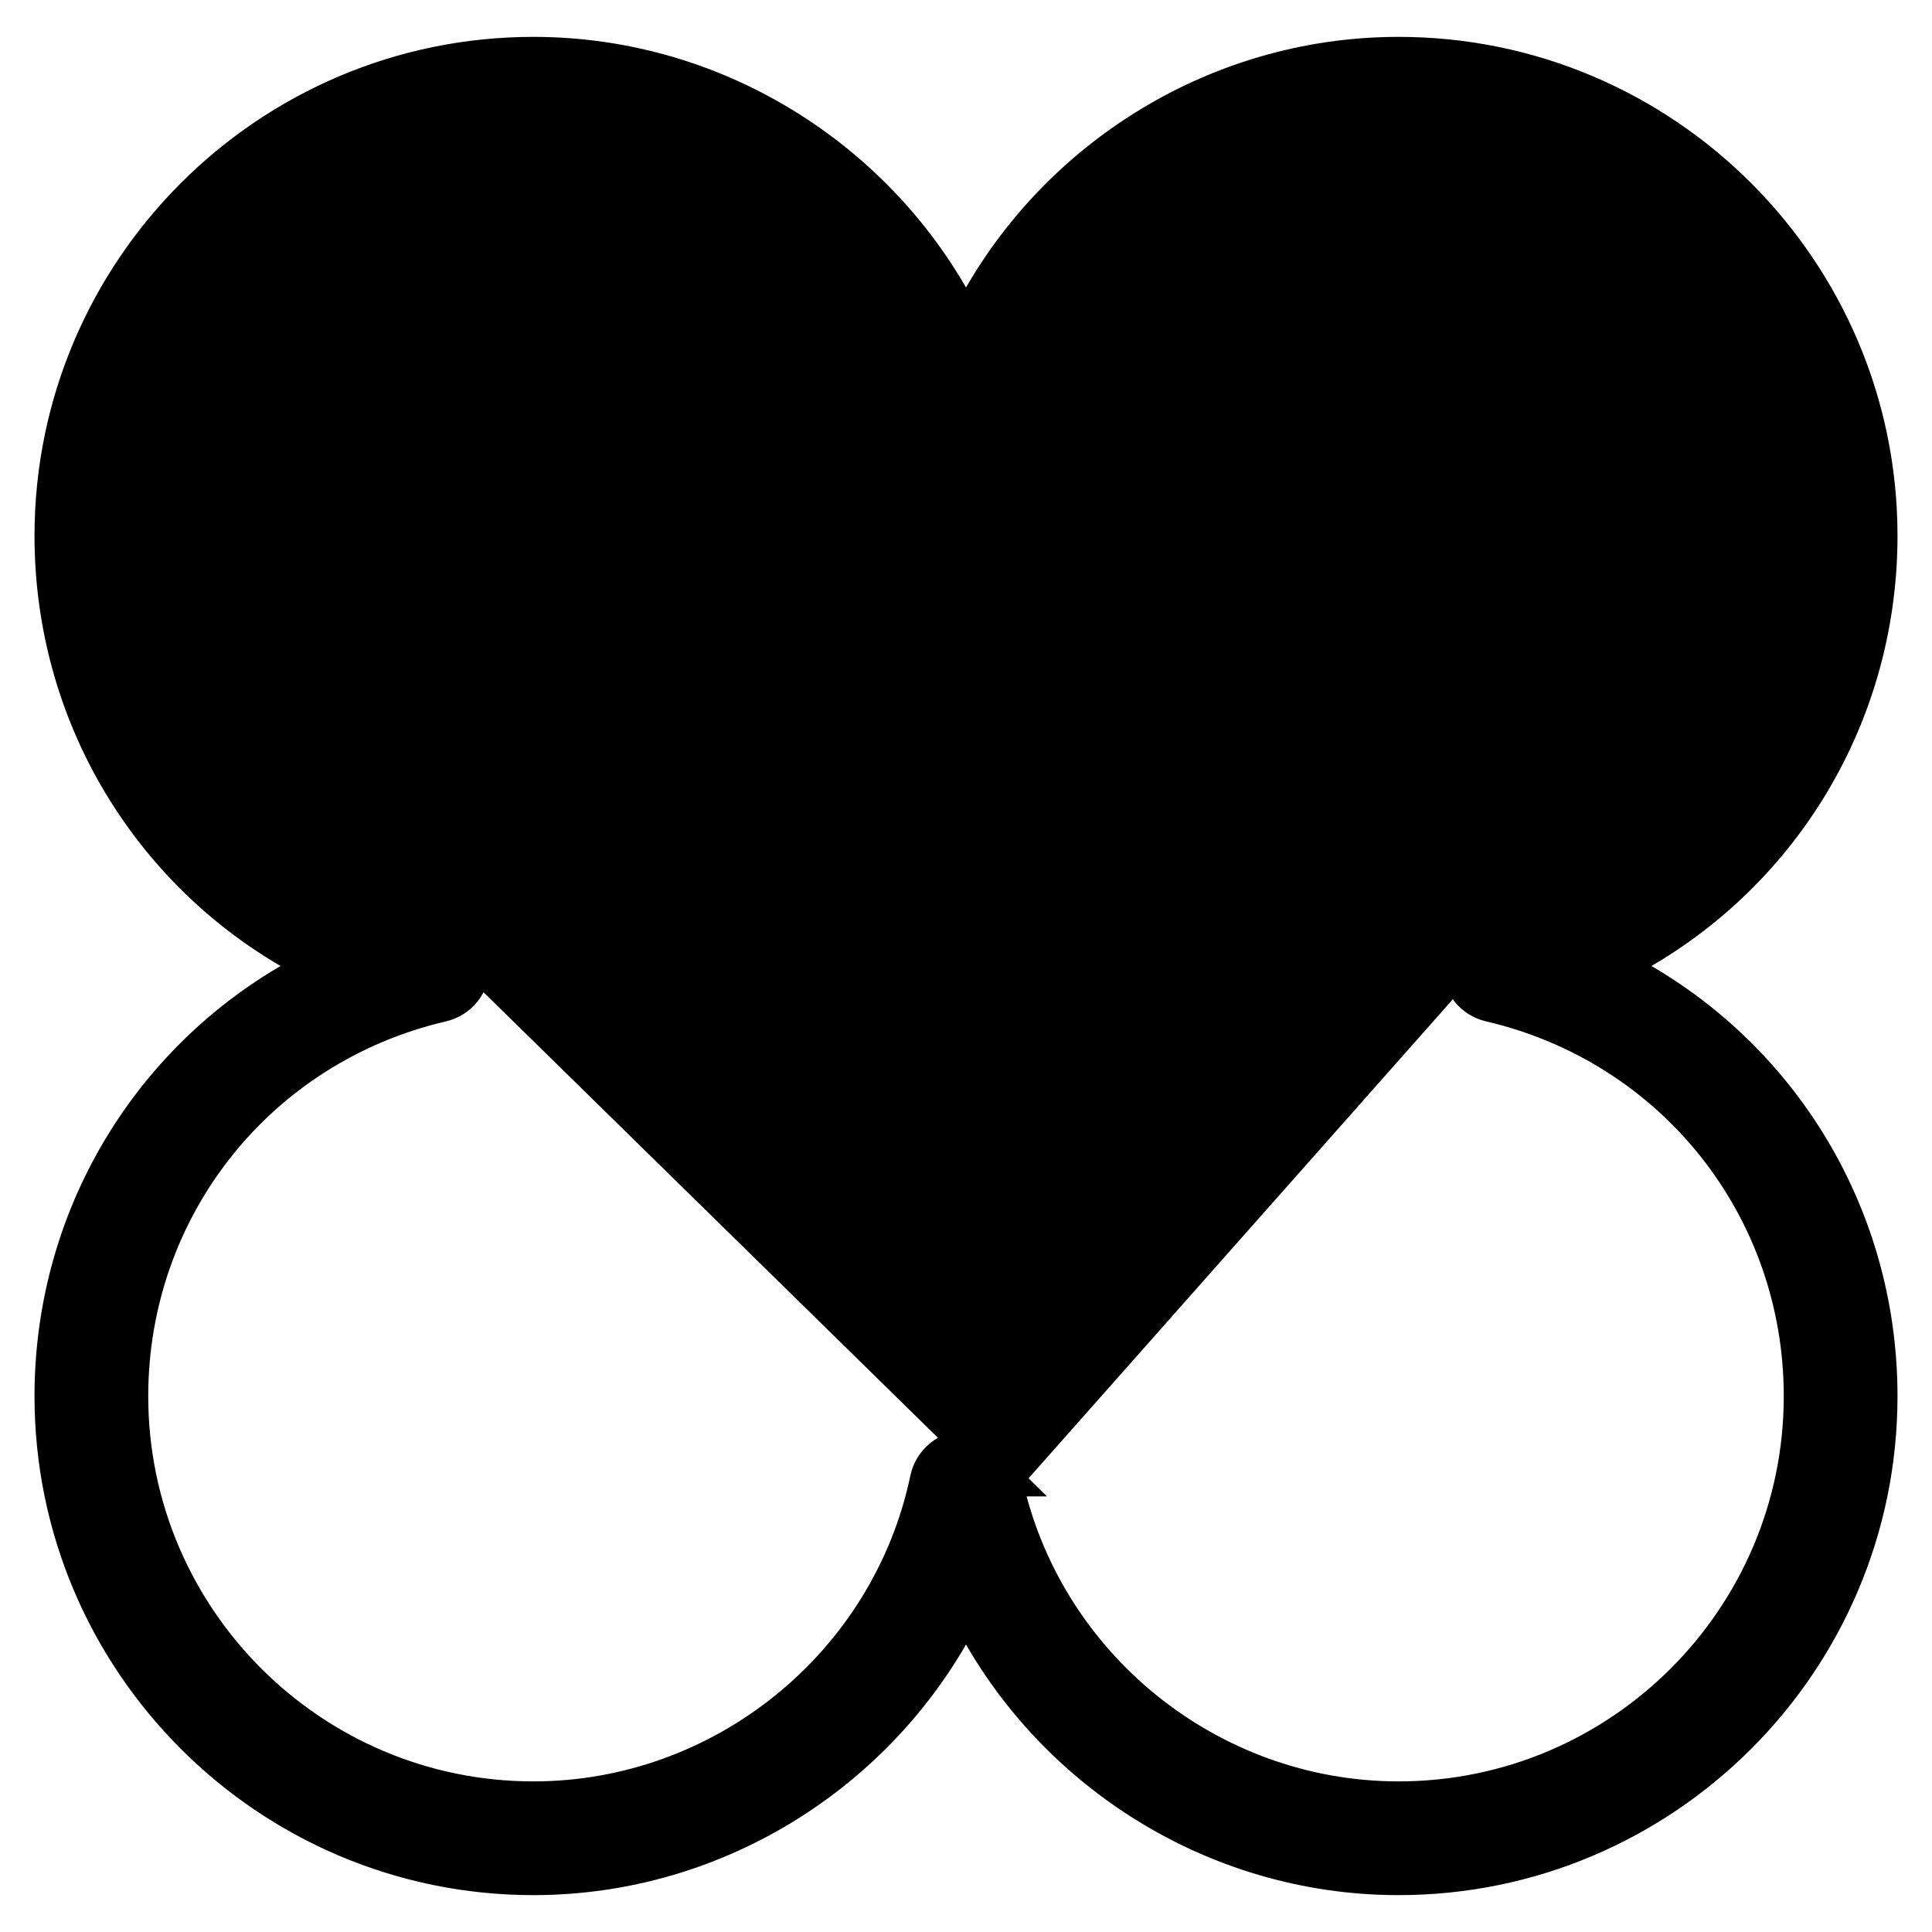 <!-- Generated by IcoMoon.io -->
<svg version="1.1" xmlns="http://www.w3.org/2000/svg" width="1024" height="1024" viewBox="0 0 1024 1024">
<title></title>
<g id="icomoon-ignore">
</g>
<path stroke-linejoin="miter" stroke-linecap="butt" stroke-miterlimit="4" stroke-width="18.286" stroke="#000" fill="#000" d="M789.702 491.549c-9.527 2.198-16.256 10.693-16.256 20.451M789.702 491.549l-0.015 0.004c0.007-0.004 0.011-0.004 0.015-0.004zM789.702 491.549c97.101-22.579 164.875-107.897 164.875-207.559 0-117.614-95.693-213.309-213.303-213.309-100.367 0-188.171 71.249-208.724 169.33-2.033 9.725-10.613 16.691-20.546 16.691s-18.516-6.966-20.549-16.691c-20.557-98.081-108.361-169.33-208.728-169.33-117.608 0-213.304 95.695-213.304 213.309 0 99.662 67.775 184.98 164.875 207.559l539.147 20.451M773.446 512c0 9.75 6.725 18.242 16.241 20.447 97.108 22.572 164.89 107.893 164.89 207.561 0 117.614-95.693 213.31-213.303 213.31-100.367 0-188.171-71.248-208.724-169.329M773.446 512l-240.896 271.989M532.55 783.989c-2.033-9.728-10.613-16.691-20.546-16.691s-18.516 6.963-20.549 16.688c-20.557 98.085-108.361 169.333-208.728 169.333-117.608 0-213.304-95.696-213.304-213.31 0-99.668 67.781-184.989 164.889-207.561 9.519-2.205 16.241-10.697 16.241-20.447s-6.723-18.245-16.241-20.447l298.238 292.436zM996.572 283.99c0-140.783-114.52-255.304-255.298-255.304-98.699 0-187.158 57.483-229.27 143.082-42.119-85.598-130.586-143.082-229.277-143.082-140.777 0-255.298 114.521-255.298 255.304 0 98.624 55.523 185.594 140.485 228.010-84.962 42.412-140.485 129.382-140.485 228.008 0 140.782 114.521 255.305 255.298 255.305 98.692 0 187.158-57.487 229.277-143.082 42.112 85.595 130.571 143.082 229.27 143.082 140.778 0 255.298-114.523 255.298-255.305 0-98.626-55.523-185.596-140.485-228.008 84.963-42.416 140.485-129.386 140.485-228.010z"></path>
</svg>
